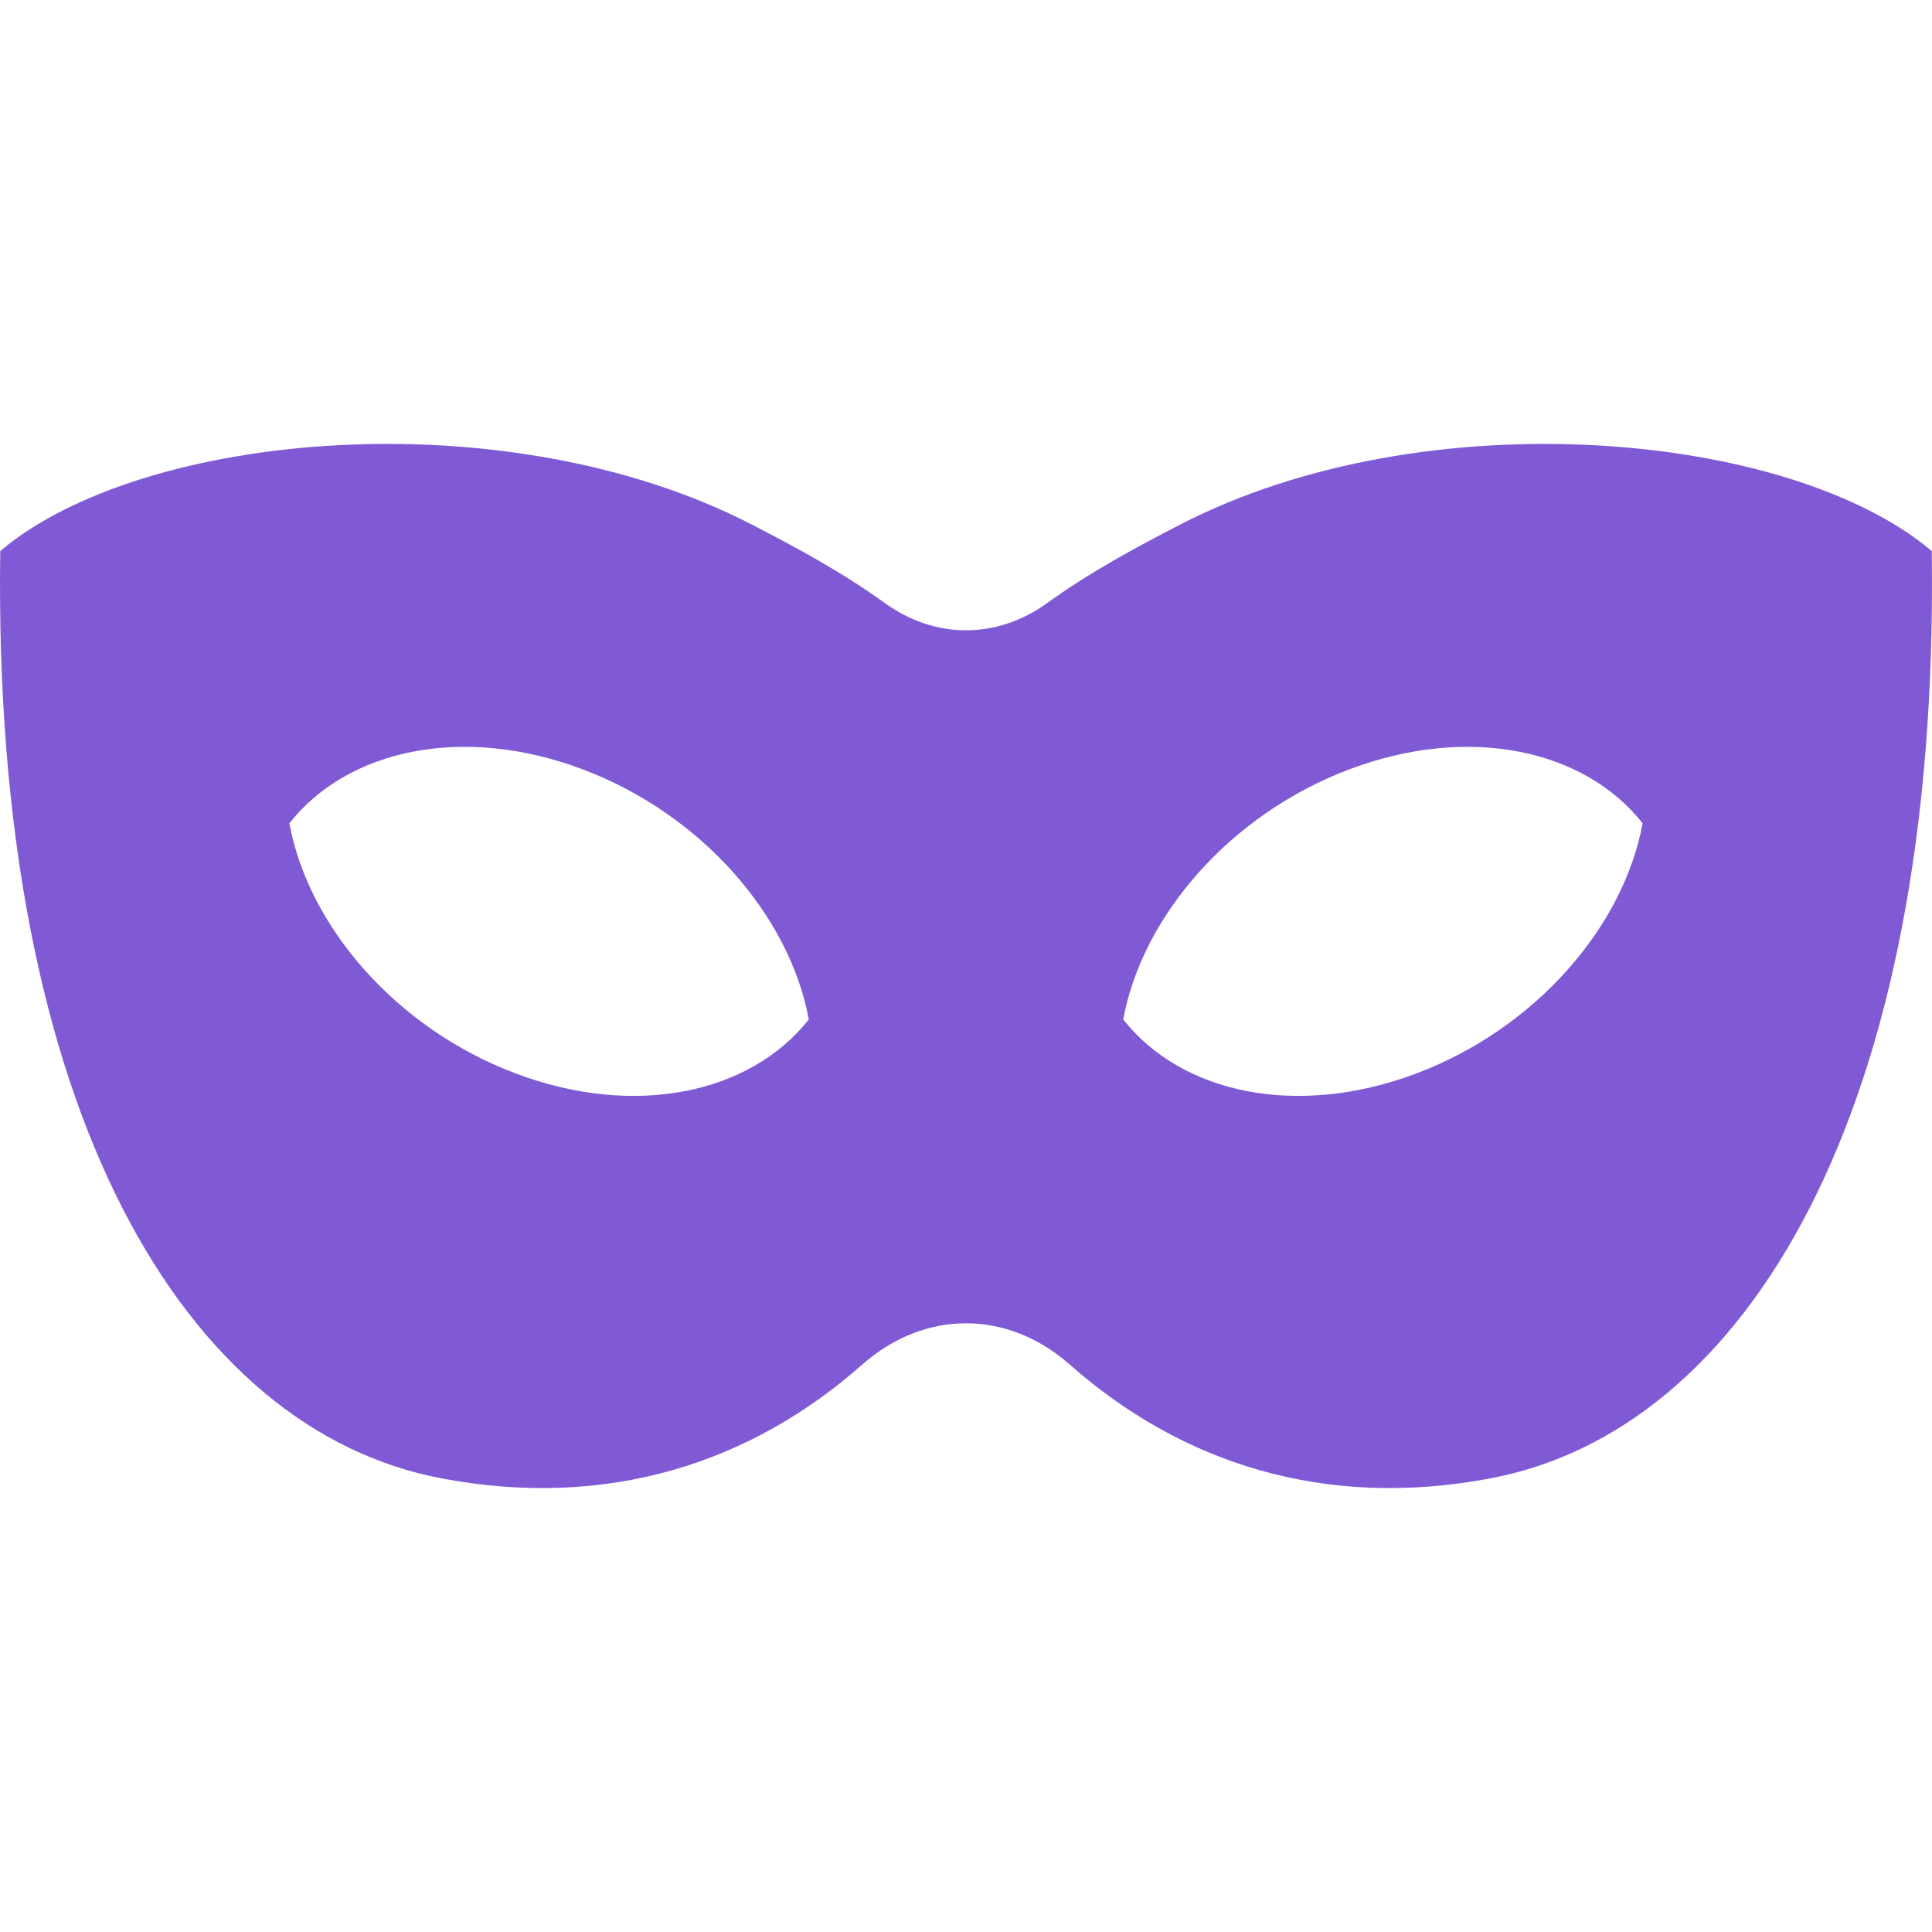 <svg xmlns="http://www.w3.org/2000/svg" width="40" height="40" fill="none" viewBox="0 0 346 187"><path fill="#805AD5" fill-rule="evenodd" d="M253.68 112.734C232.302 120.804 211.587 116.335 201.158 103.065C204.569 84.566 220.273 66.35 241.649 58.28C263.027 50.21 283.744 54.677 294.174 67.949C290.763 86.448 275.058 104.664 253.68 112.734ZM92.32 112.734C70.943 104.664 55.239 86.448 51.826 67.949C62.256 54.677 82.973 50.21 104.351 58.28C125.729 66.35 141.432 84.566 144.843 103.065C134.413 116.335 113.698 120.804 92.32 112.734ZM345.957 19.188C320.685 -2.227 255.488 -8.333 211.324 14.46C203.304 18.597 195.148 23.005 187.528 28.505C178.525 35.003 167.477 35.003 158.472 28.505C150.854 23.005 142.697 18.597 134.676 14.46C90.513 -8.333 25.315 -2.227 0.043 19.188C-1.391 120.22 33.525 176.603 79.004 185.247C108.946 190.938 134.562 182.413 154.407 164.894C165.592 155.018 180.409 155.018 191.596 164.894C211.441 182.413 237.057 190.938 266.996 185.247C312.479 176.603 347.393 120.22 345.957 19.188Z" clip-rule="evenodd"/></svg>